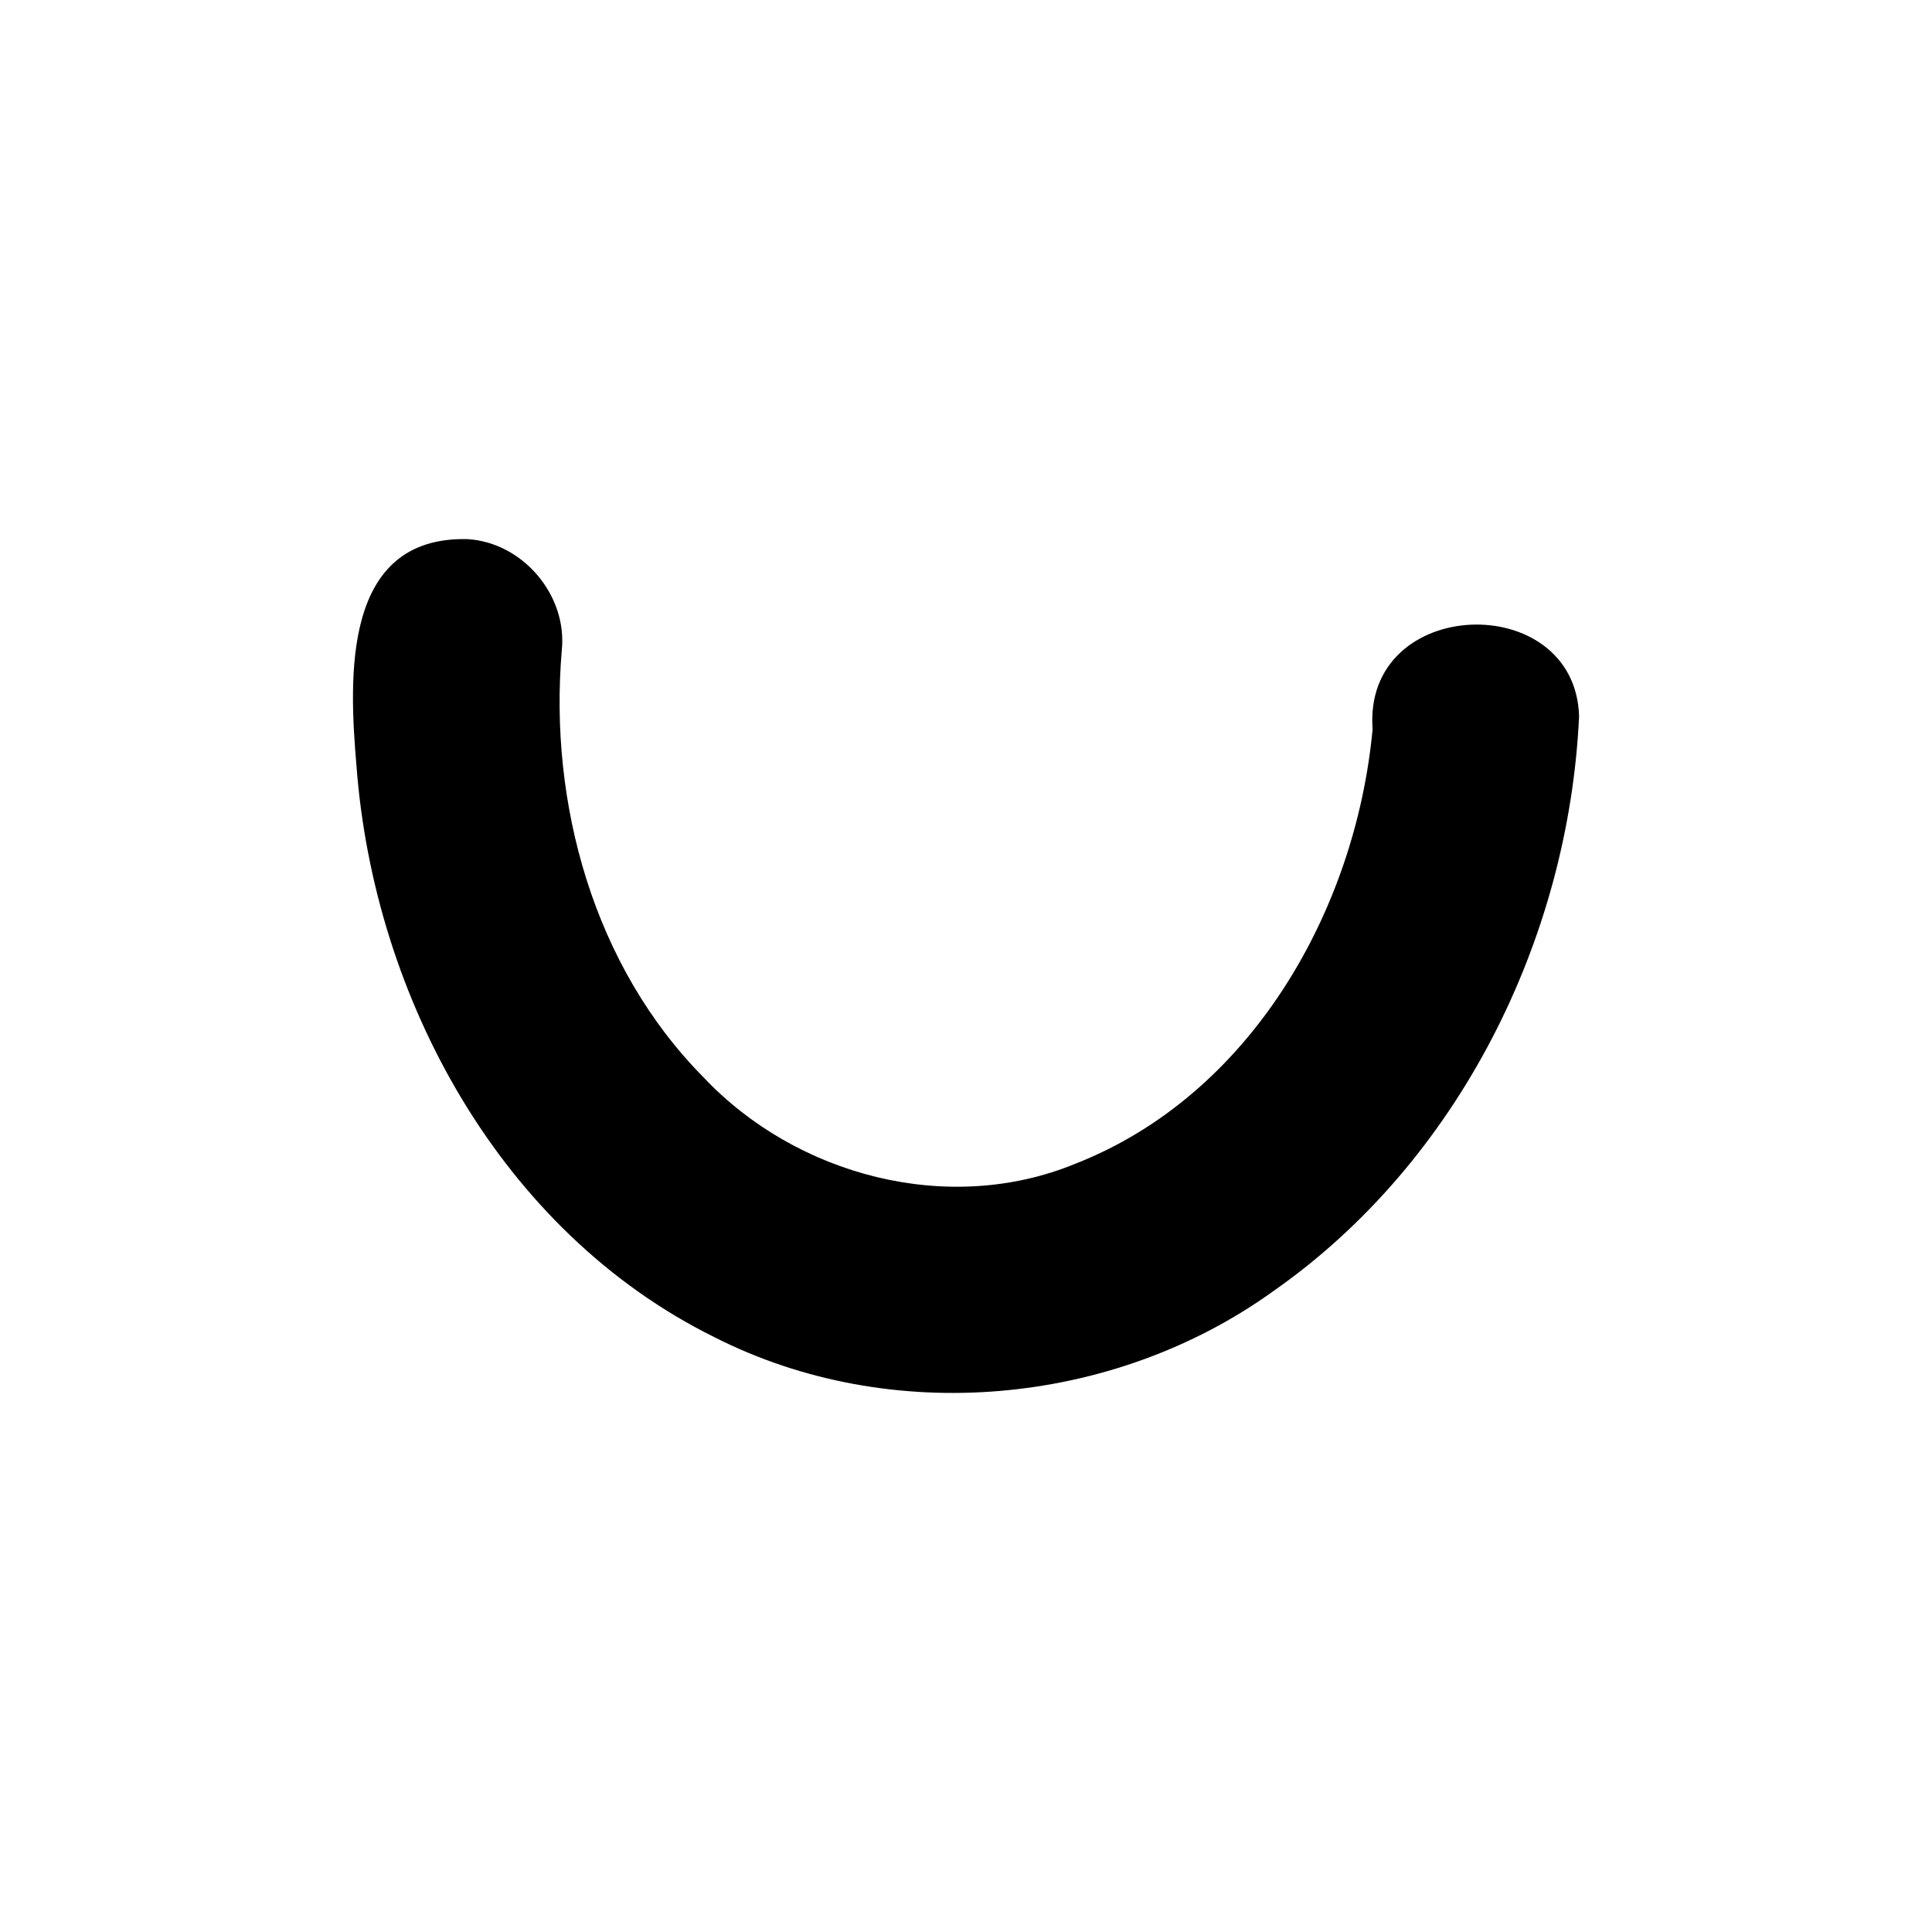 <?xml version='1.0' encoding='ASCII' standalone='yes'?>
<svg xmlns="http://www.w3.org/2000/svg" xmlns:xlink="http://www.w3.org/1999/xlink" version="1.1" width="72.0mm" viewBox="0 0 72.0 72.0" height="72.0mm">
  <g transform="translate(13.153, 20.09) scale(1 1) ">
    <defs id="defs1"/>
    <g id="layer1" transform="translate(416.347,-131.338)">
      <path style="color:#000000;fill:#000000;stroke:none;stroke-width:1;stroke-linecap:round;stroke-linejoin:round;-inkscape-stroke:none" d="m -412.071,131.34 c -4.691,-0.119 -4.424,5.173 -4.144,8.451 0.649,8.651 5.38,17.353 13.334,21.287 6.568,3.34 14.868,2.579 20.827,-1.708 6.897,-4.818 11.016,-13.103 11.402,-21.43 -0.143,-4.757 -8.067,-4.5 -7.695,0.482 -0.633,6.771 -4.545,13.64 -11.083,16.197 -4.729,1.946 -10.395,0.445 -13.856,-3.227 -4.091,-4.136 -5.763,-10.199 -5.278,-15.908 0.215,-2.051 -1.449,-4.016 -3.506,-4.144 z" id="path23-4-2-9-7"/>
    </g>
  </g>
</svg>
